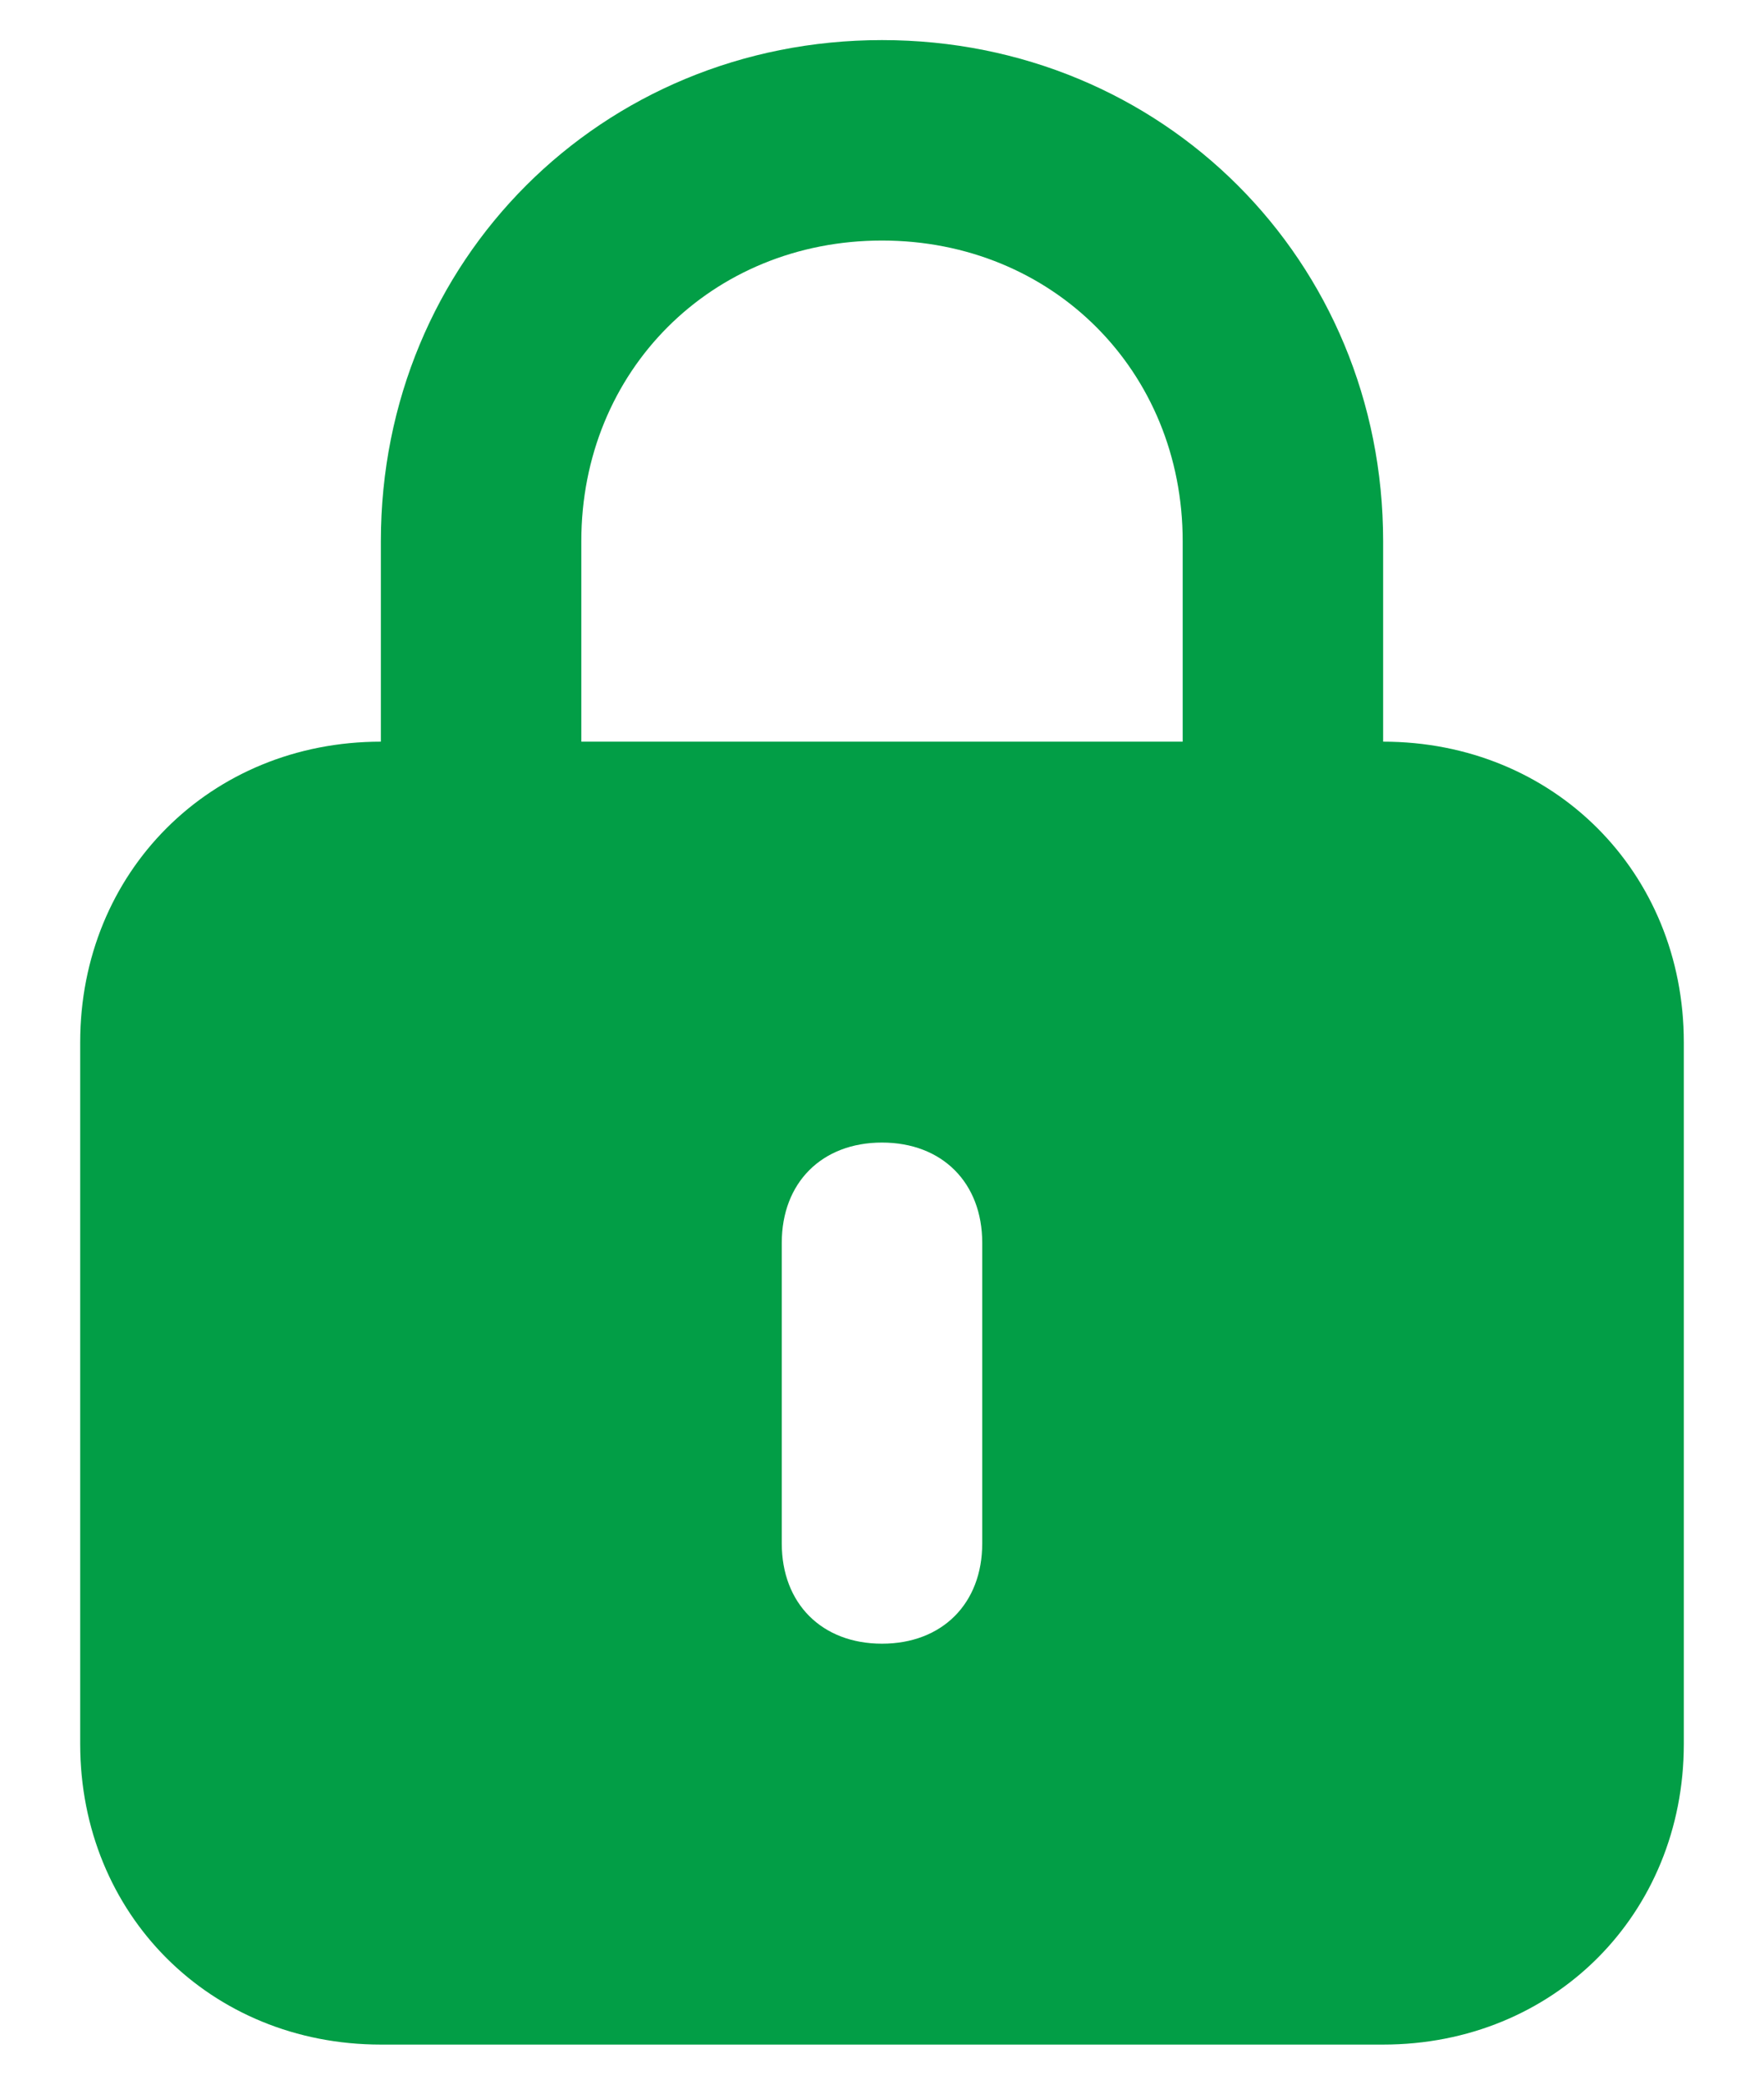 <svg width="11" height="13" viewBox="0 0 11 13" fill="none" xmlns="http://www.w3.org/2000/svg">
<path d="M8.625 4.625V3.375C8.625 1.625 7.25 0.25 5.5 0.25C3.75 0.25 2.375 1.625 2.375 3.375V4.625C1.312 4.625 0.5 5.438 0.5 6.5V10.875C0.5 11.938 1.312 12.75 2.375 12.75H8.625C9.688 12.75 10.5 11.938 10.5 10.875V6.5C10.5 5.438 9.688 4.625 8.625 4.625ZM3.625 3.375C3.625 2.312 4.438 1.5 5.5 1.5C6.562 1.5 7.375 2.312 7.375 3.375V4.625H3.625V3.375ZM6.125 9.625C6.125 10 5.875 10.25 5.5 10.25C5.125 10.25 4.875 10 4.875 9.625V7.75C4.875 7.375 5.125 7.125 5.5 7.125C5.875 7.125 6.125 7.375 6.125 7.75V9.625Z" fill="#029E46"/>
</svg>
